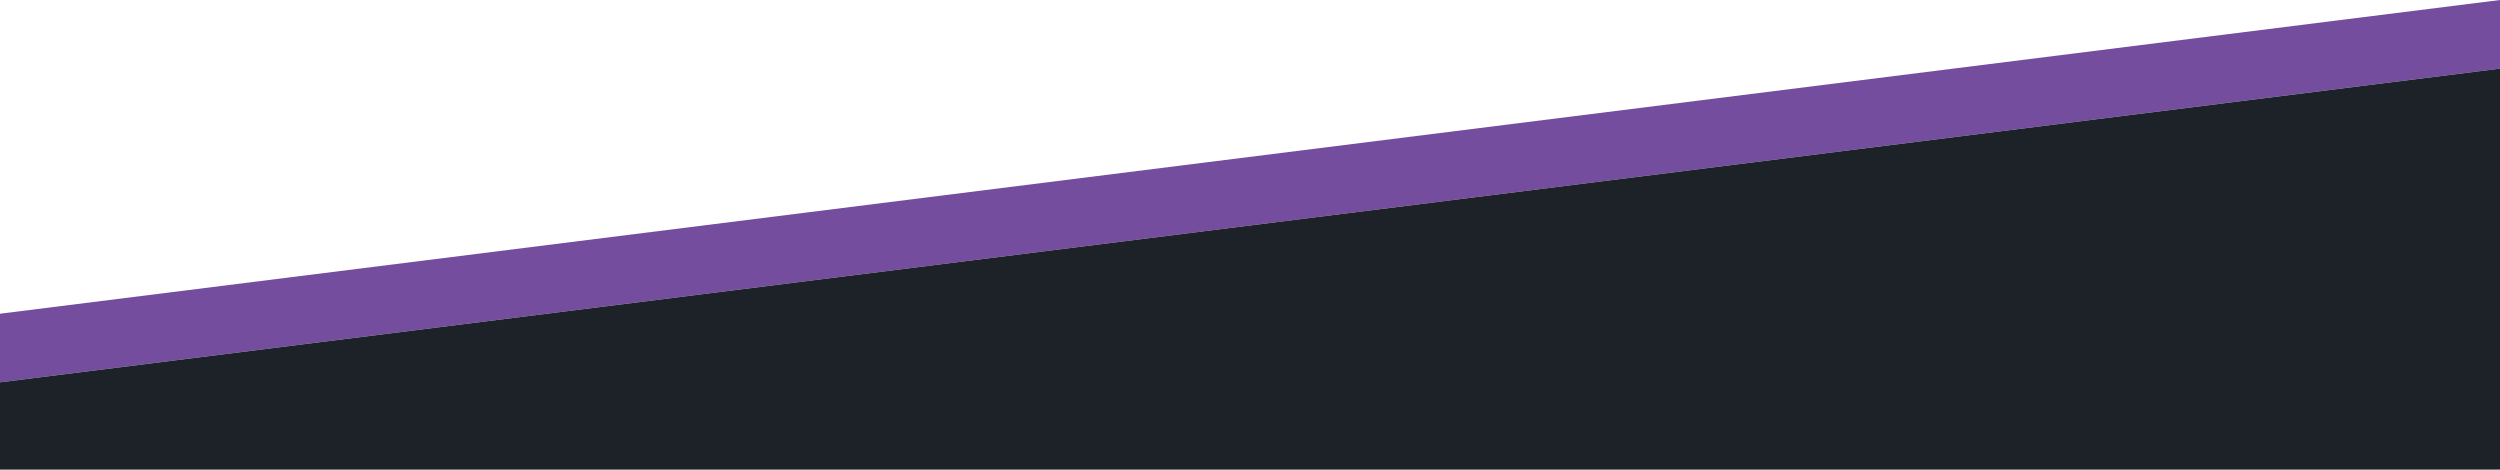 <?xml version="1.0" encoding="utf-8"?>
<!-- Generator: Adobe Illustrator 16.0.0, SVG Export Plug-In . SVG Version: 6.00 Build 0)  -->
<!DOCTYPE svg PUBLIC "-//W3C//DTD SVG 1.1//EN" "http://www.w3.org/Graphics/SVG/1.1/DTD/svg11.dtd">
<svg version="1.1" id="Layer_1" xmlns="http://www.w3.org/2000/svg" xmlns:xlink="http://www.w3.org/1999/xlink" x="0px" y="0px"
	 width="1432px" height="269.005px" viewBox="0 0 1432 269.005" style="enable-background:new 0 0 1432 269.005;"
	 xml:space="preserve">
<polygon style="fill:#754D9F;" points="0,219.001 1432,39.306 1432,0 0,179.696 "/>
<polygon style="fill:#1D2128;" points="1432,269.005 0,269.005 0,219.001 1432,39.306 "/>
</svg>
